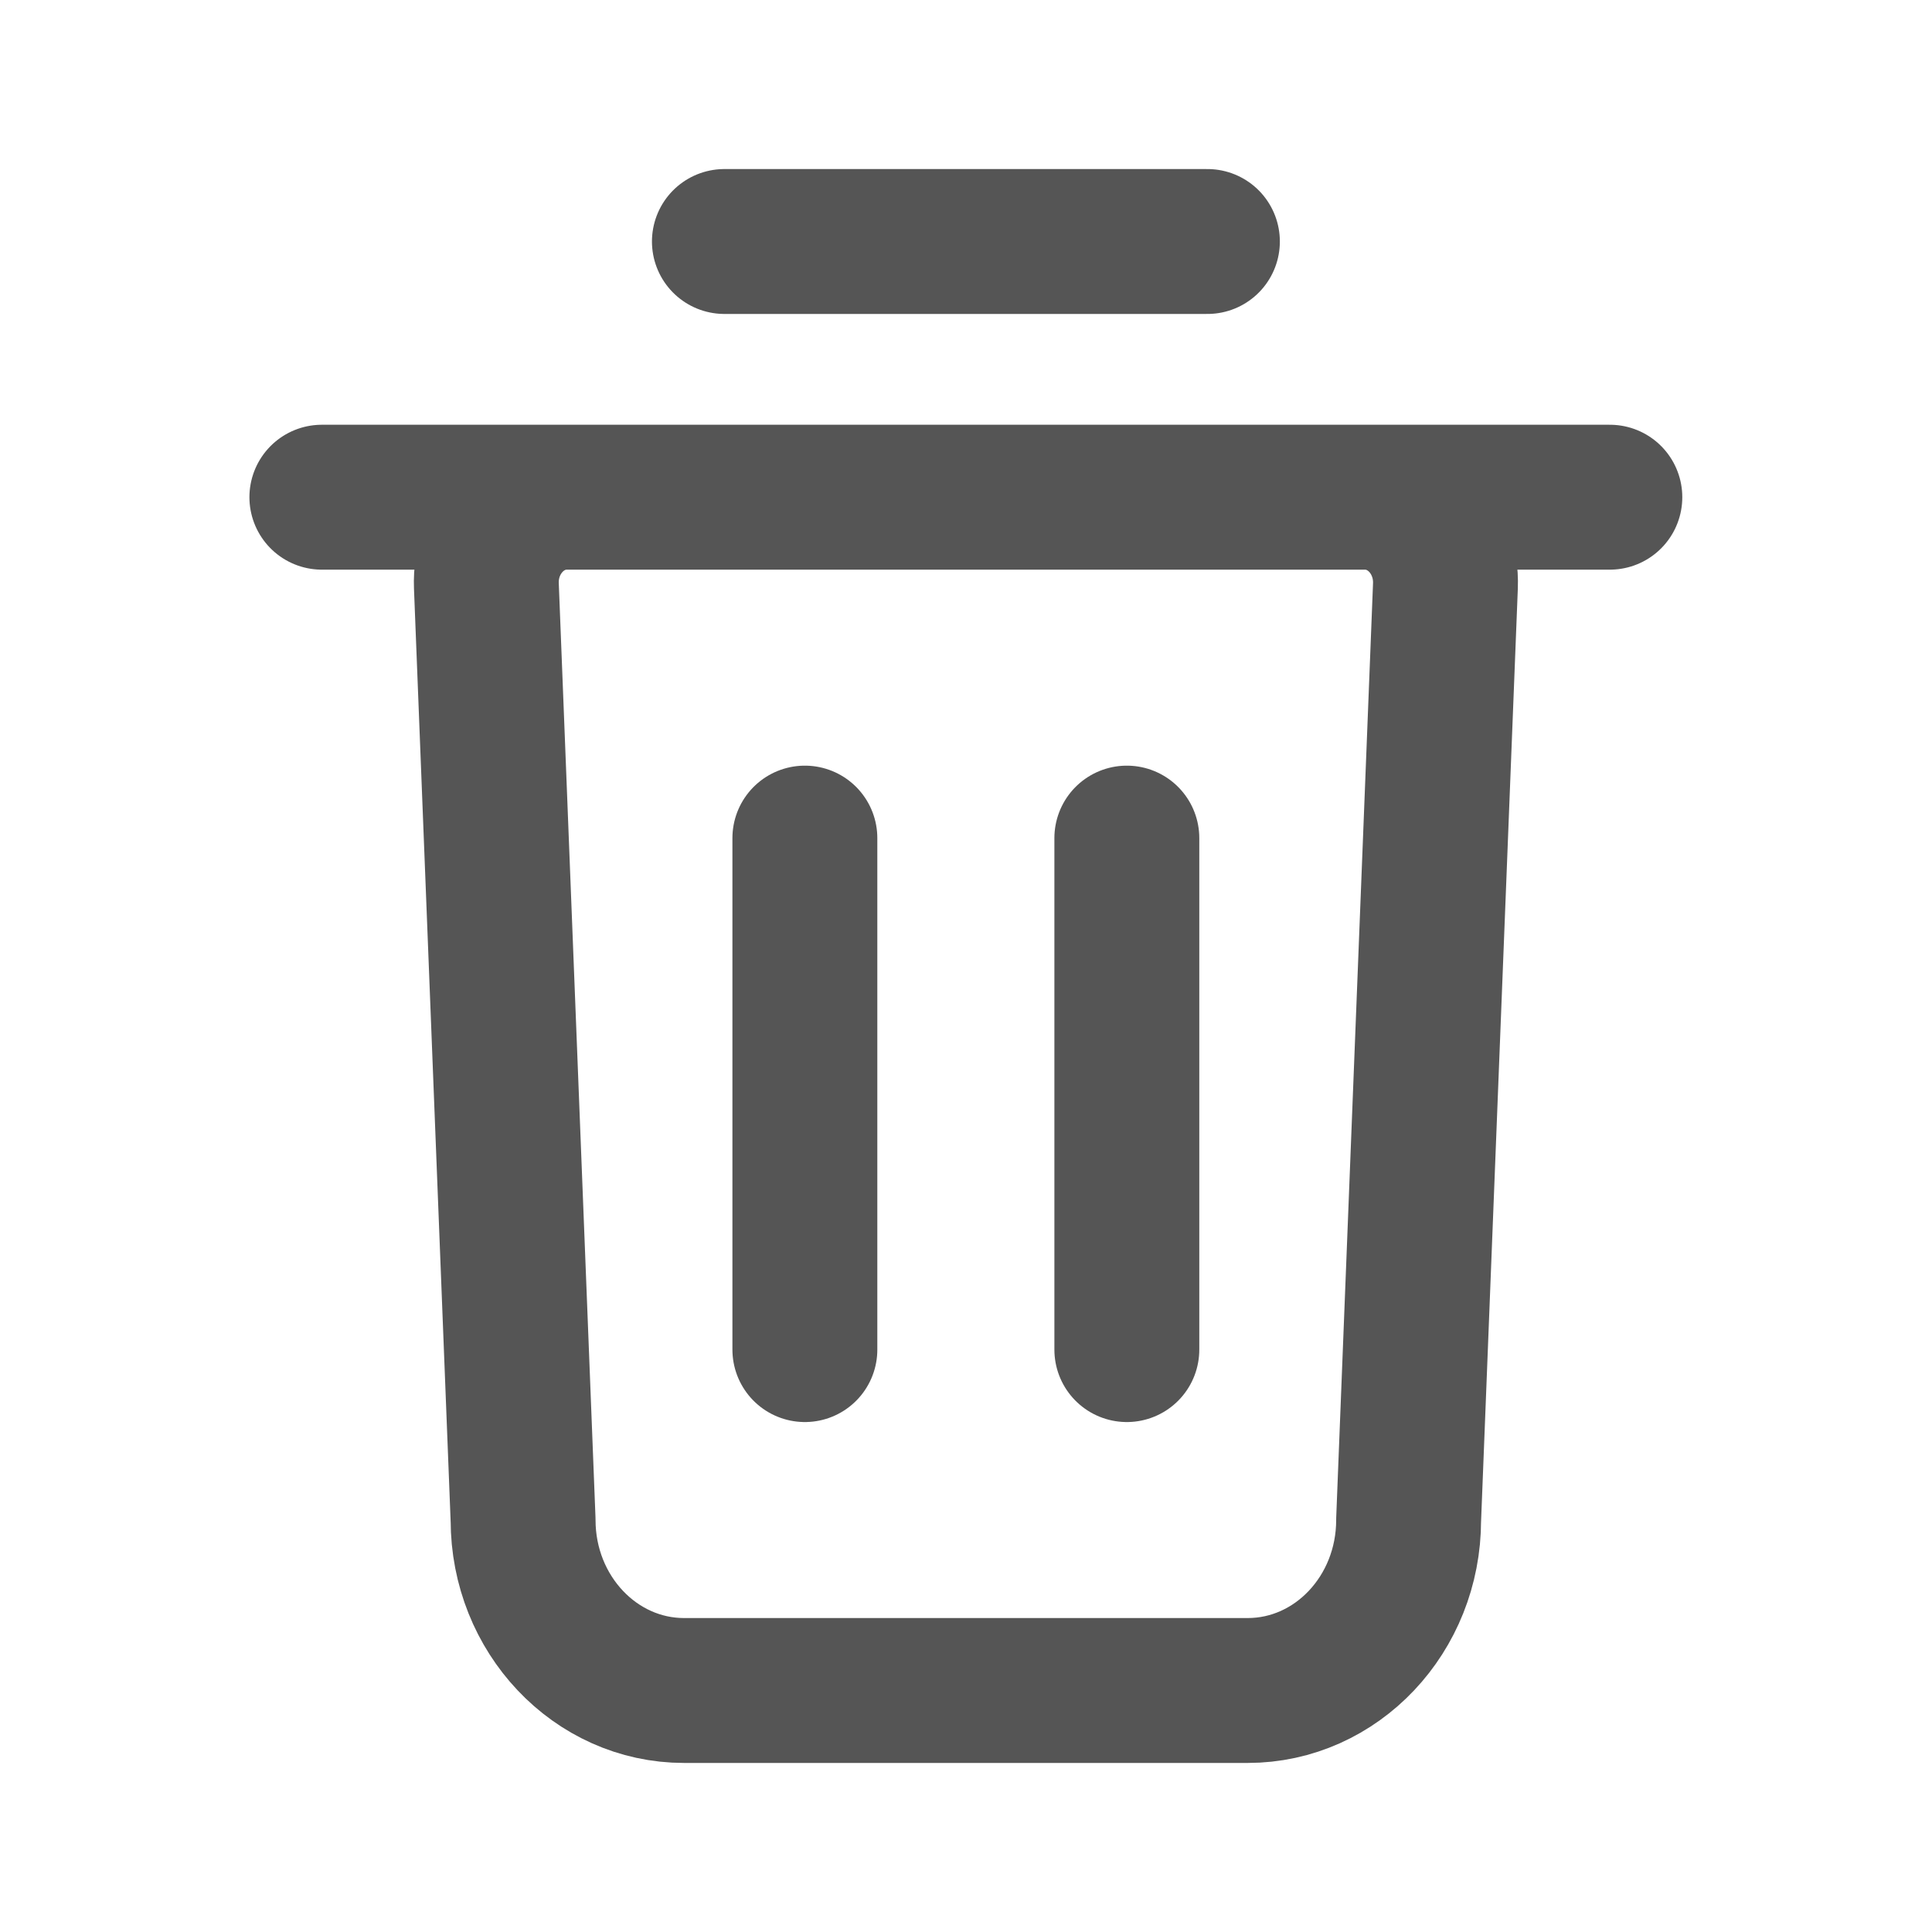 <svg width="20" height="20" viewBox="0 0 20 20" fill="none" xmlns="http://www.w3.org/2000/svg">
<path d="M3.332 5.147H16.665M7.499 2.5H12.499M8.332 13.971V8.676M11.665 13.971V8.676M12.915 17.5H7.082C6.162 17.5 5.415 16.71 5.415 15.735L5.035 6.066C5.015 5.565 5.394 5.147 5.867 5.147H14.13C14.604 5.147 14.982 5.565 14.963 6.066L14.582 15.735C14.582 16.71 13.836 17.5 12.915 17.5Z" stroke="#555555" stroke-width="1.5" stroke-linecap="round" stroke-linejoin="round"/>
</svg>
